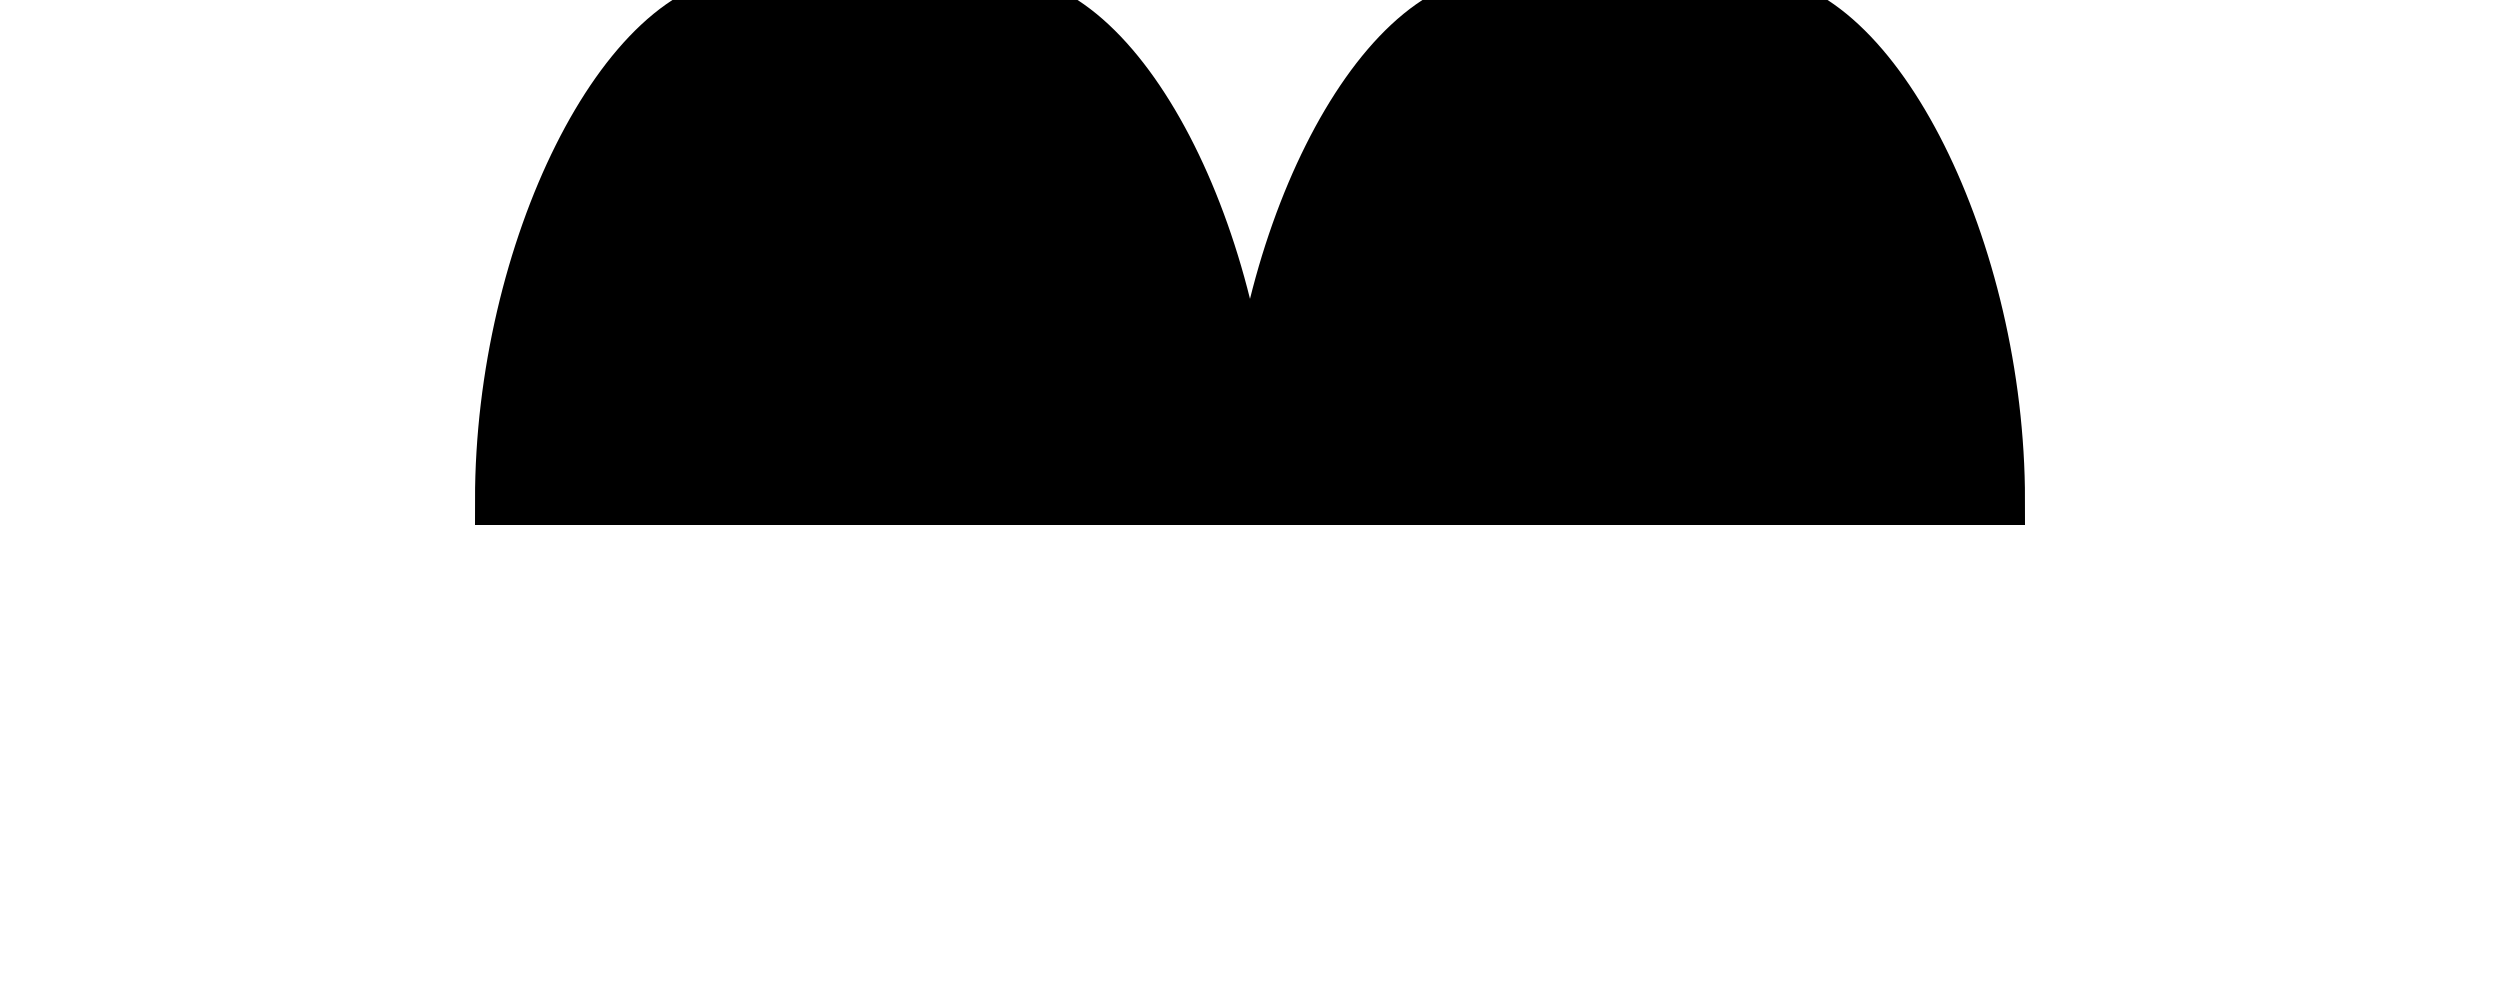 <?xml version="1.0" encoding="UTF-8"?>
<svg width="100" height="40" viewBox="0 0 100 40" xmlns="http://www.w3.org/2000/svg">
  <!-- Shoes -->
  <path
    d="M30 0
       L40 0
       C 45 0, 50 10, 50 20
       L20 20
       C 20 10, 25 0, 30 0
       Z"
    fill="currentColor"
    stroke="black"
    stroke-width="2"
  />
  <path
    d="M60 0
       L70 0
       C 75 0, 80 10, 80 20
       L50 20
       C 50 10, 55 0, 60 0
       Z"
    fill="currentColor"
    stroke="black"
    stroke-width="2"
  />
</svg> 